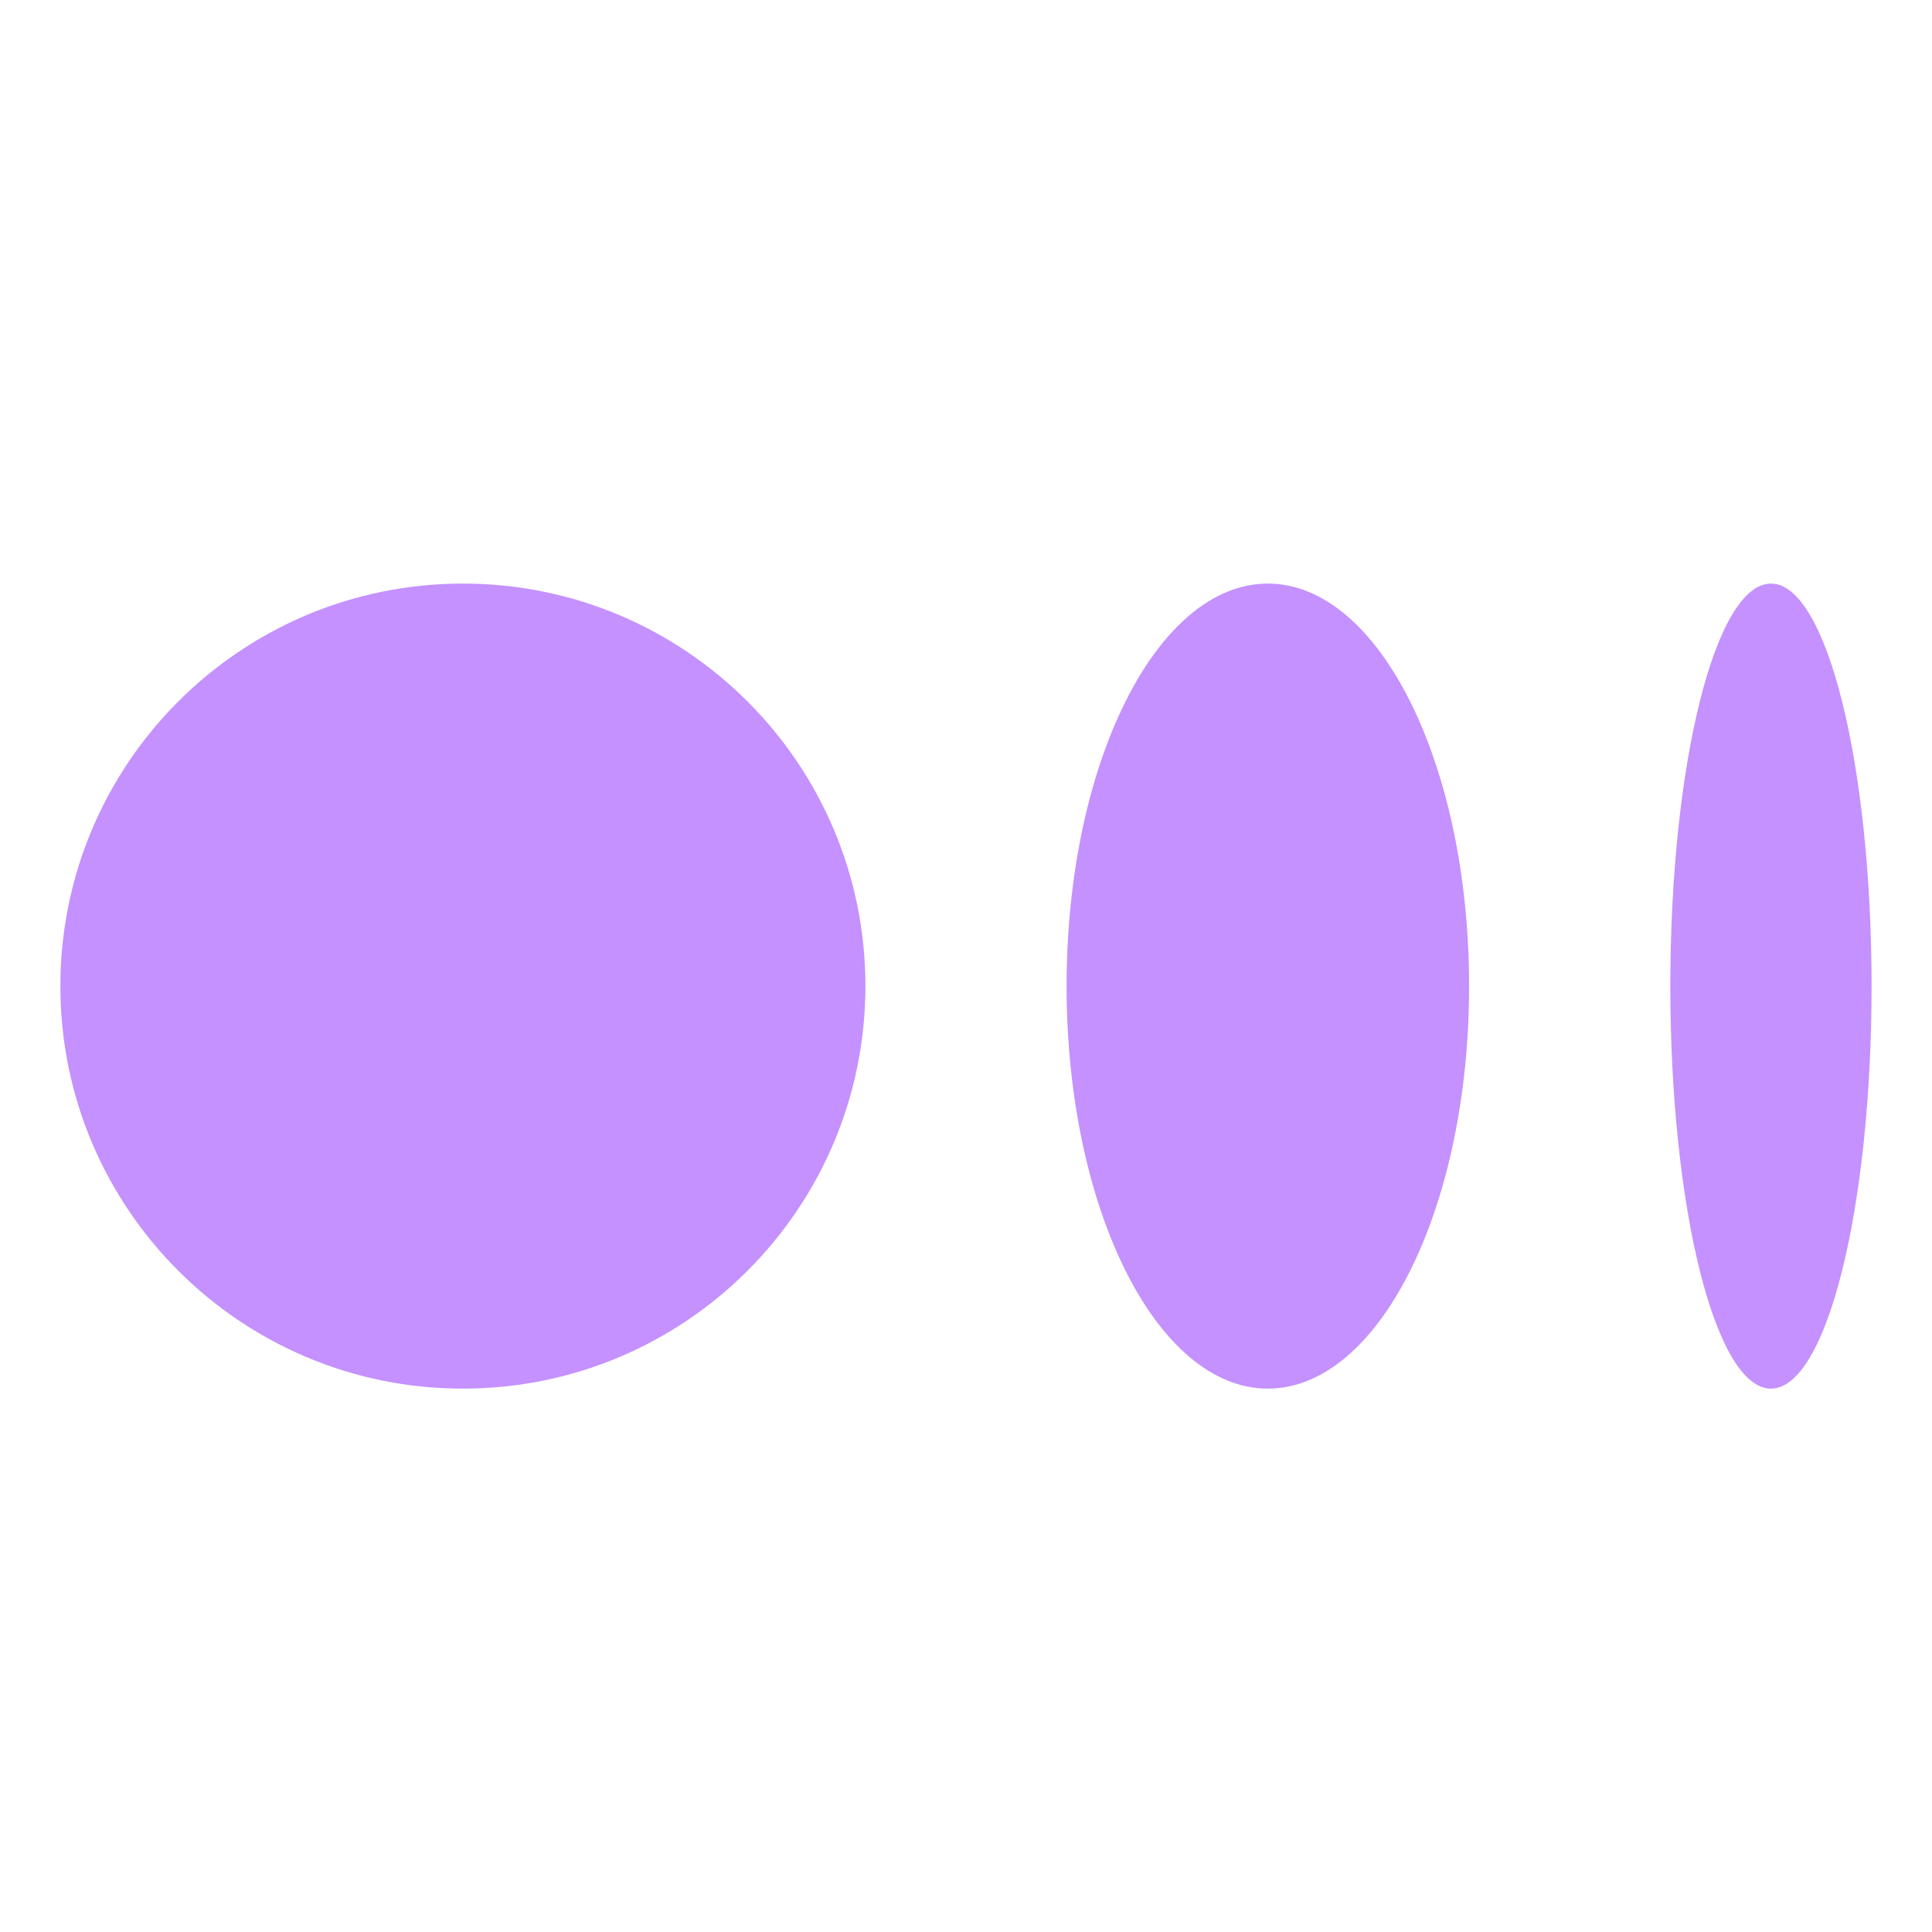 <svg width="32" height="32" viewBox="0 0 32 32" fill="none" xmlns="http://www.w3.org/2000/svg">
<path d="M7.667 23C11.349 23 14.334 20.015 14.334 16.333C14.334 12.651 11.349 9.666 7.667 9.666C3.985 9.666 1 12.651 1 16.333C1 20.015 3.985 23 7.667 23Z" fill="#C491FF"/>
<path d="M20.999 23C22.84 23 24.333 20.015 24.333 16.333C24.333 12.651 22.84 9.666 20.999 9.666C19.158 9.666 17.666 12.651 17.666 16.333C17.666 20.015 19.158 23 20.999 23Z" fill="#C491FF"/>
<path d="M29.333 23C30.253 23 30.999 20.015 30.999 16.333C30.999 12.651 30.253 9.666 29.333 9.666C28.412 9.666 27.666 12.651 27.666 16.333C27.666 20.015 28.412 23 29.333 23Z" fill="#C491FF"/>
</svg>
